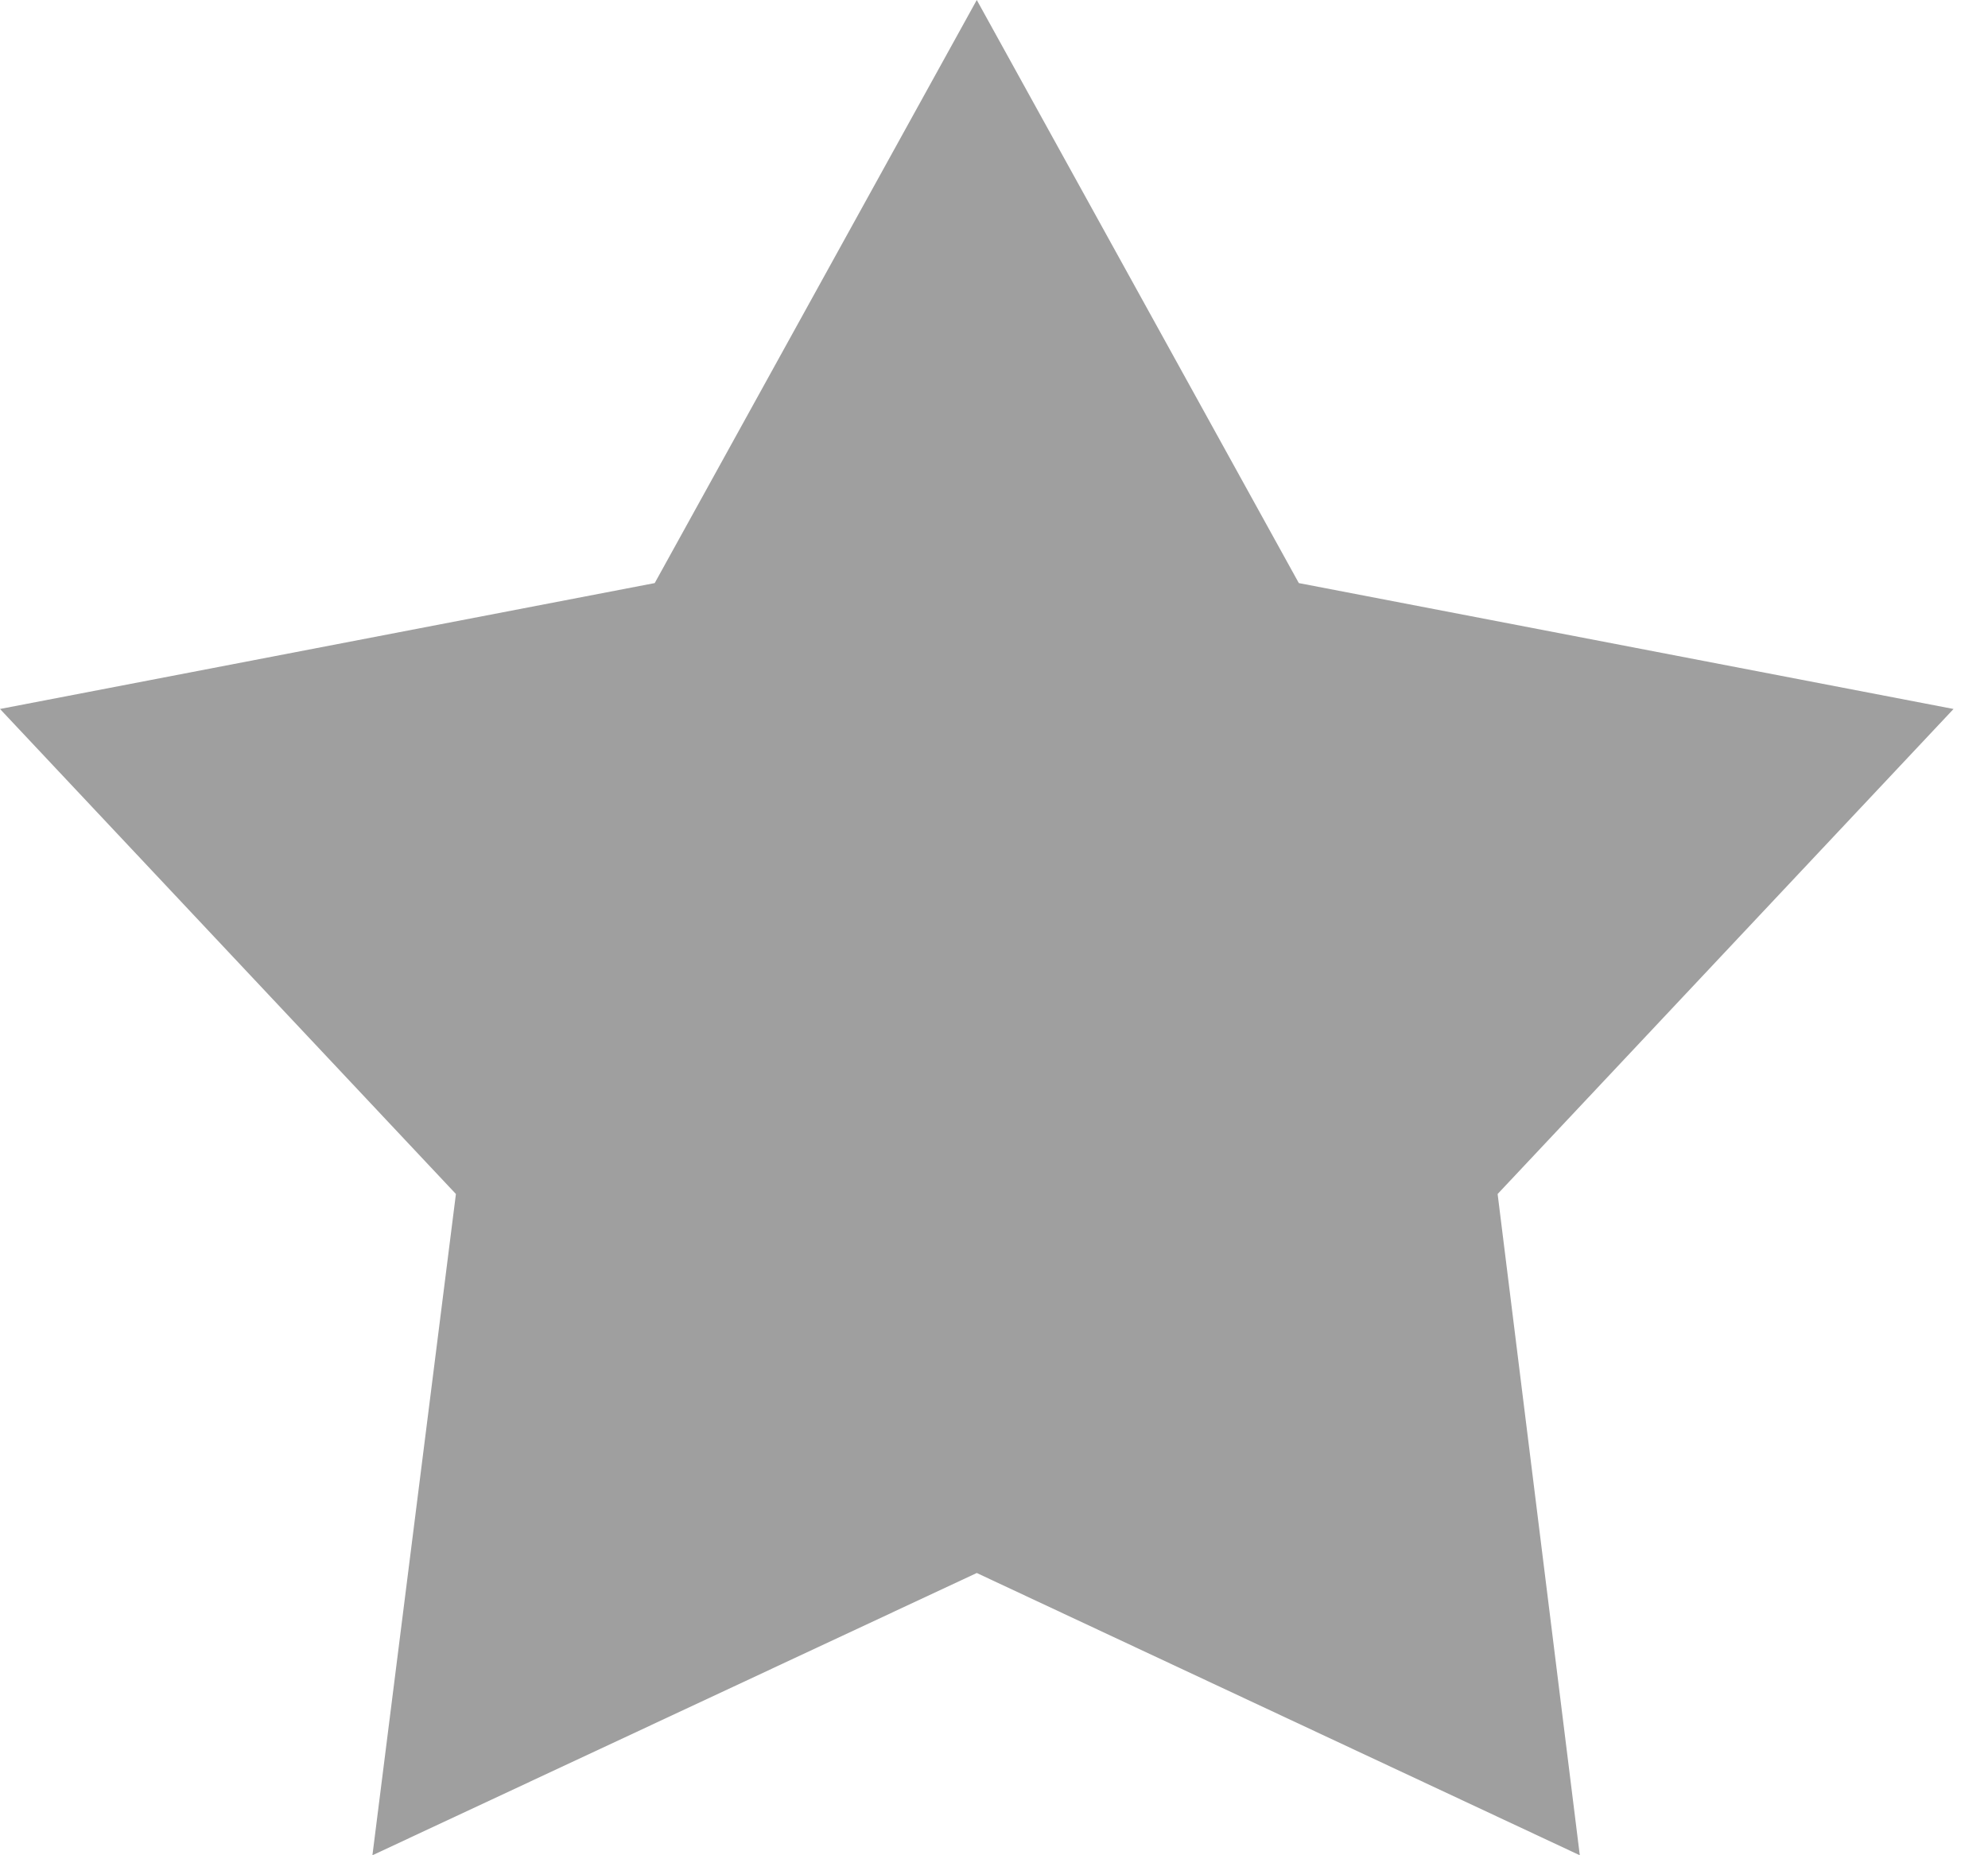 <?xml version="1.0" encoding="utf-8"?>
<svg xmlns="http://www.w3.org/2000/svg"
	xmlns:xlink="http://www.w3.org/1999/xlink"
	width="15px" height="14px" viewBox="0 0 15 14">
<path fillRule="evenodd" d="M 7.37 0C 7.37 0 9.8 4.4 9.8 4.4 9.8 4.4 14.74 5.35 14.74 5.35 14.74 5.35 11.3 9.01 11.3 9.01 11.3 9.01 11.92 14 11.92 14 11.92 14 7.37 11.87 7.37 11.87 7.37 11.87 2.81 14 2.81 14 2.81 14 3.44 9.01 3.44 9.01 3.44 9.01 0 5.35 0 5.35 0 5.35 4.94 4.4 4.94 4.4 4.94 4.4 7.37 0 7.37 0" fill="rgb(159,159,159)"/></svg>